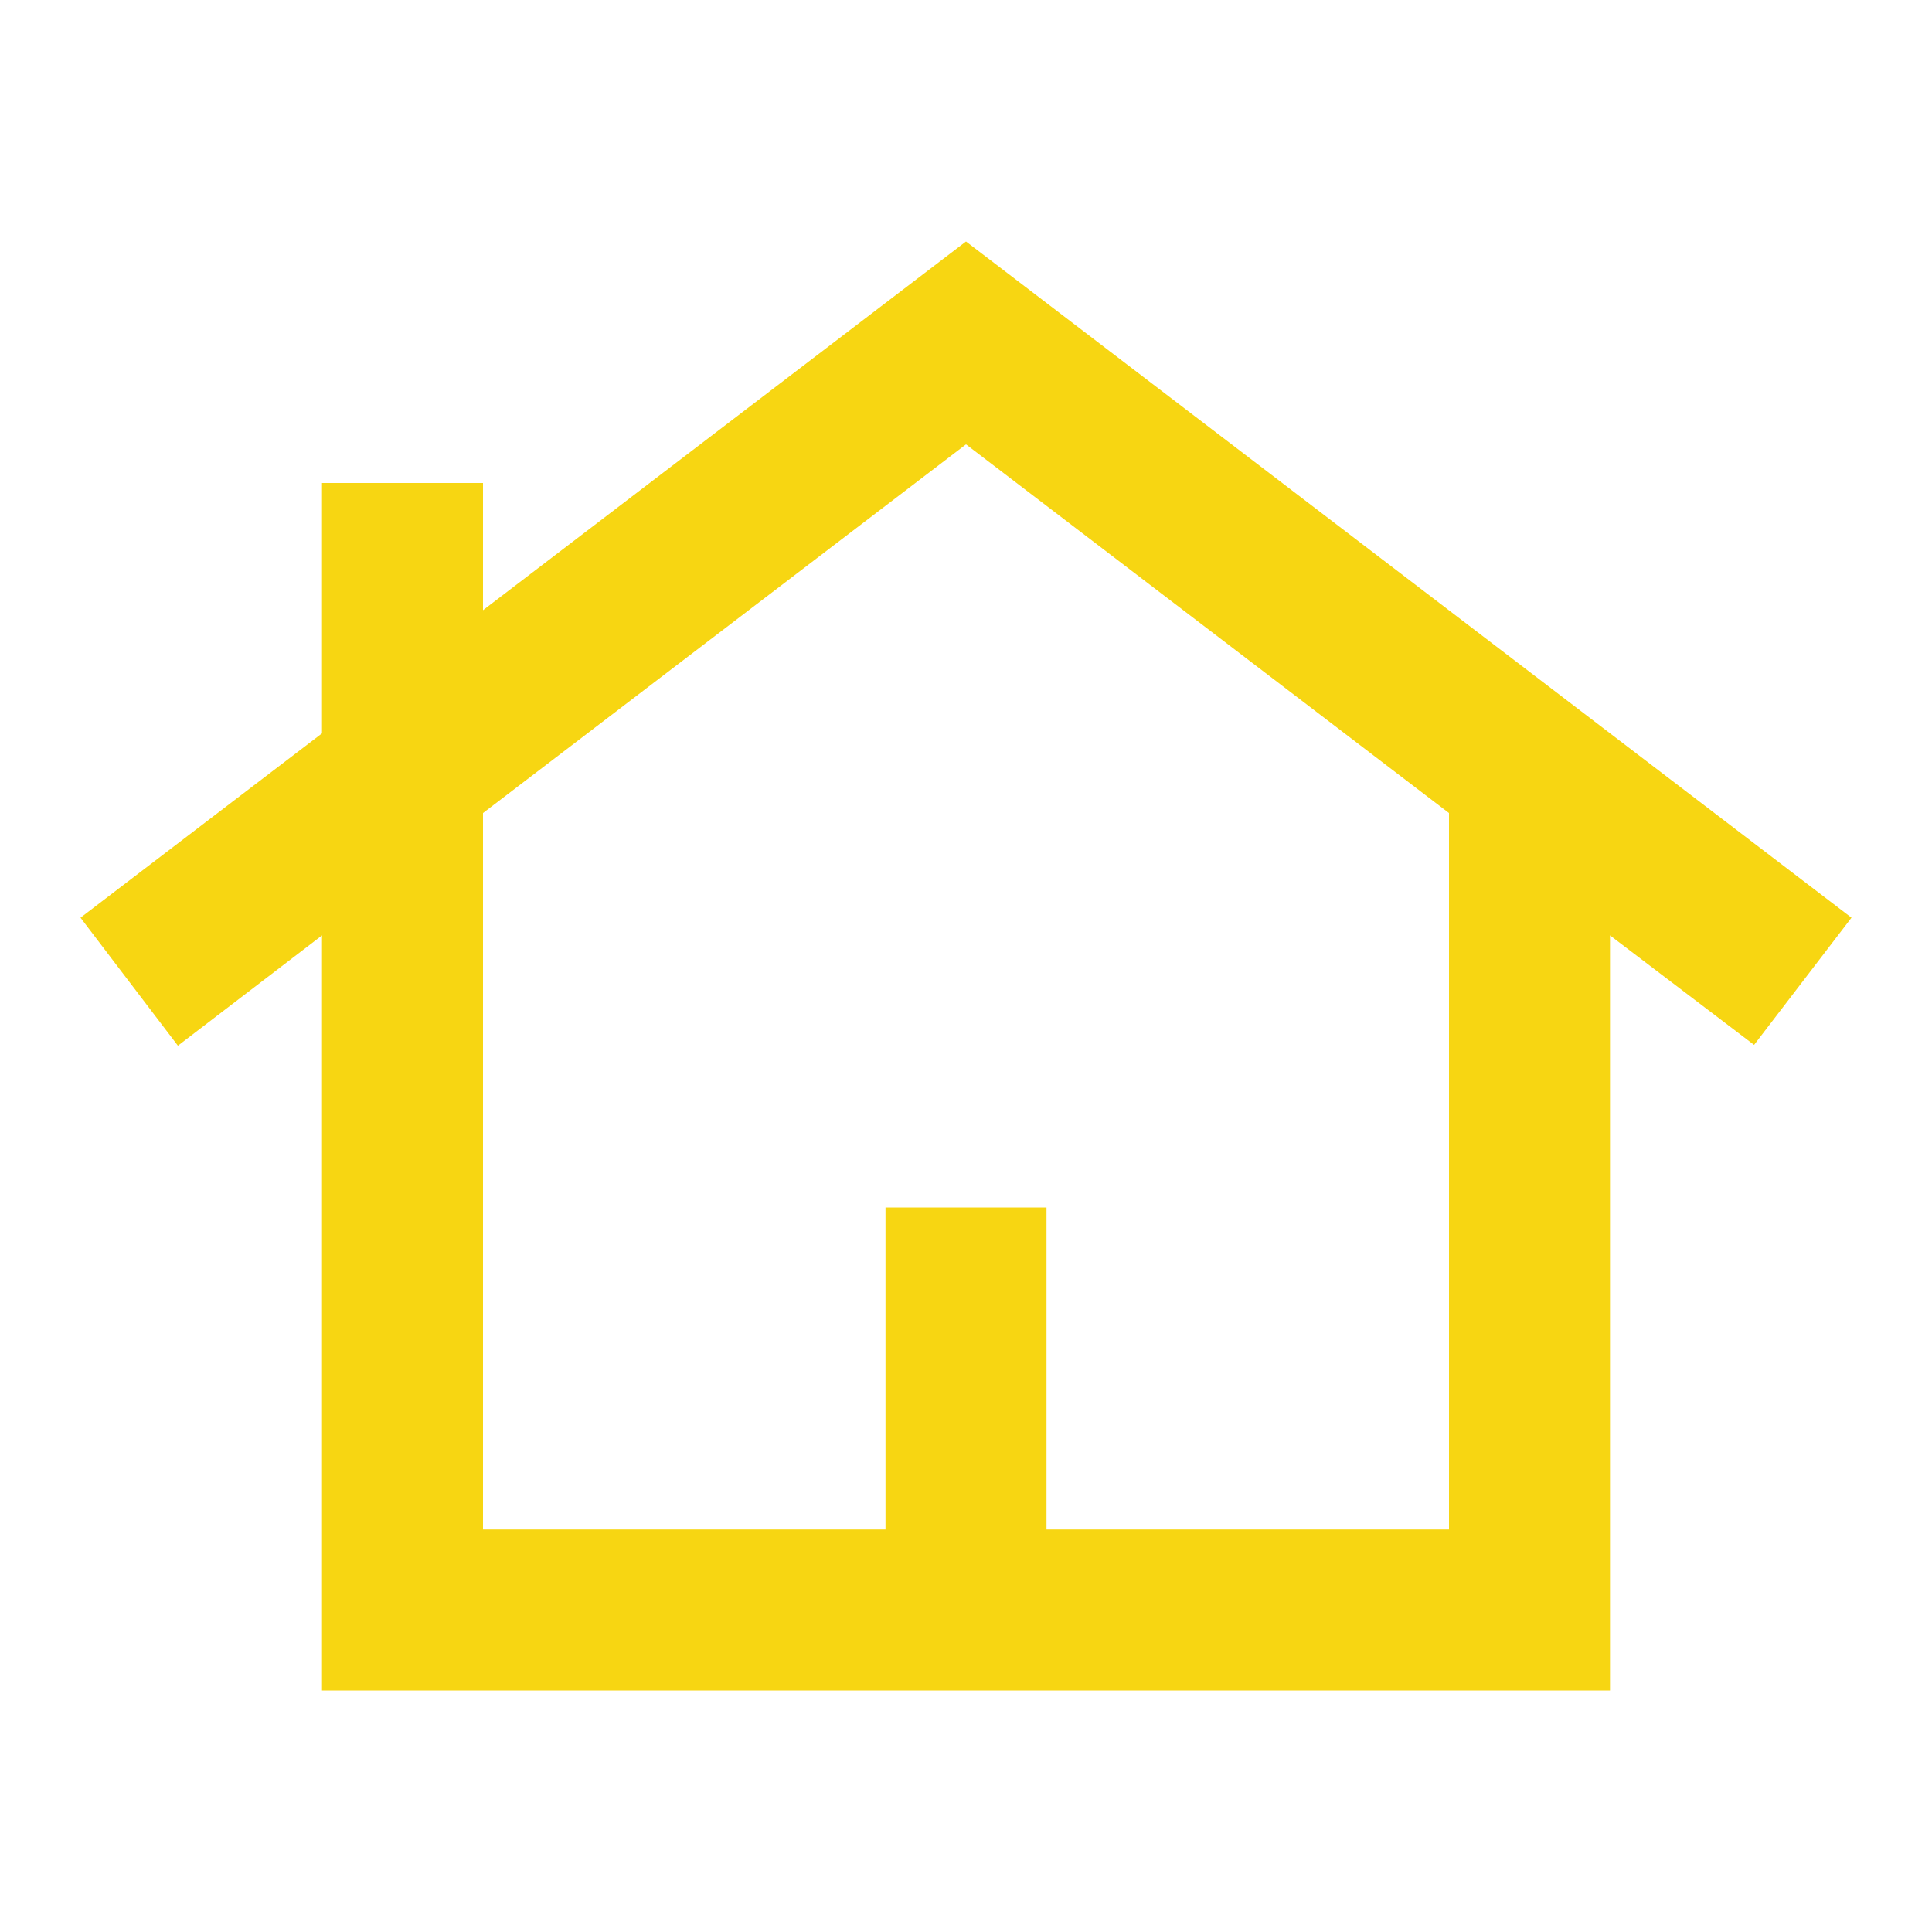 <?xml version="1.0" encoding="UTF-8"?>
<svg width="24px" height="24px" viewBox="0 0 24 24" version="1.1" xmlns="http://www.w3.org/2000/svg" xmlns:xlink="http://www.w3.org/1999/xlink">
    <title>icons/house_yellow</title>
    <g id="icons/house_yellow" stroke="none" stroke-width="1" fill="none" fill-rule="evenodd">
        <g id="cottage_black_24dp">
            <rect id="Rectangle" x="0" y="0" width="24" height="24"></rect>
            <path d="M12,3 L6,7.58 L6,6 L4,6 L4,9.11 L1,11.4 L2.21,12.99 L4,11.62 L4,21 L20,21 L20,11.62 L21.79,12.98 L23,11.4 L12,3 Z M18,19 L13,19 L13,15 L11,15 L11,19 L6,19 L6,10.1 L12,5.52 L18,10.1 L18,19 Z" id="Shape" fill="#F7D612" fill-rule="nonzero"></path>
        </g>
    </g>
</svg>